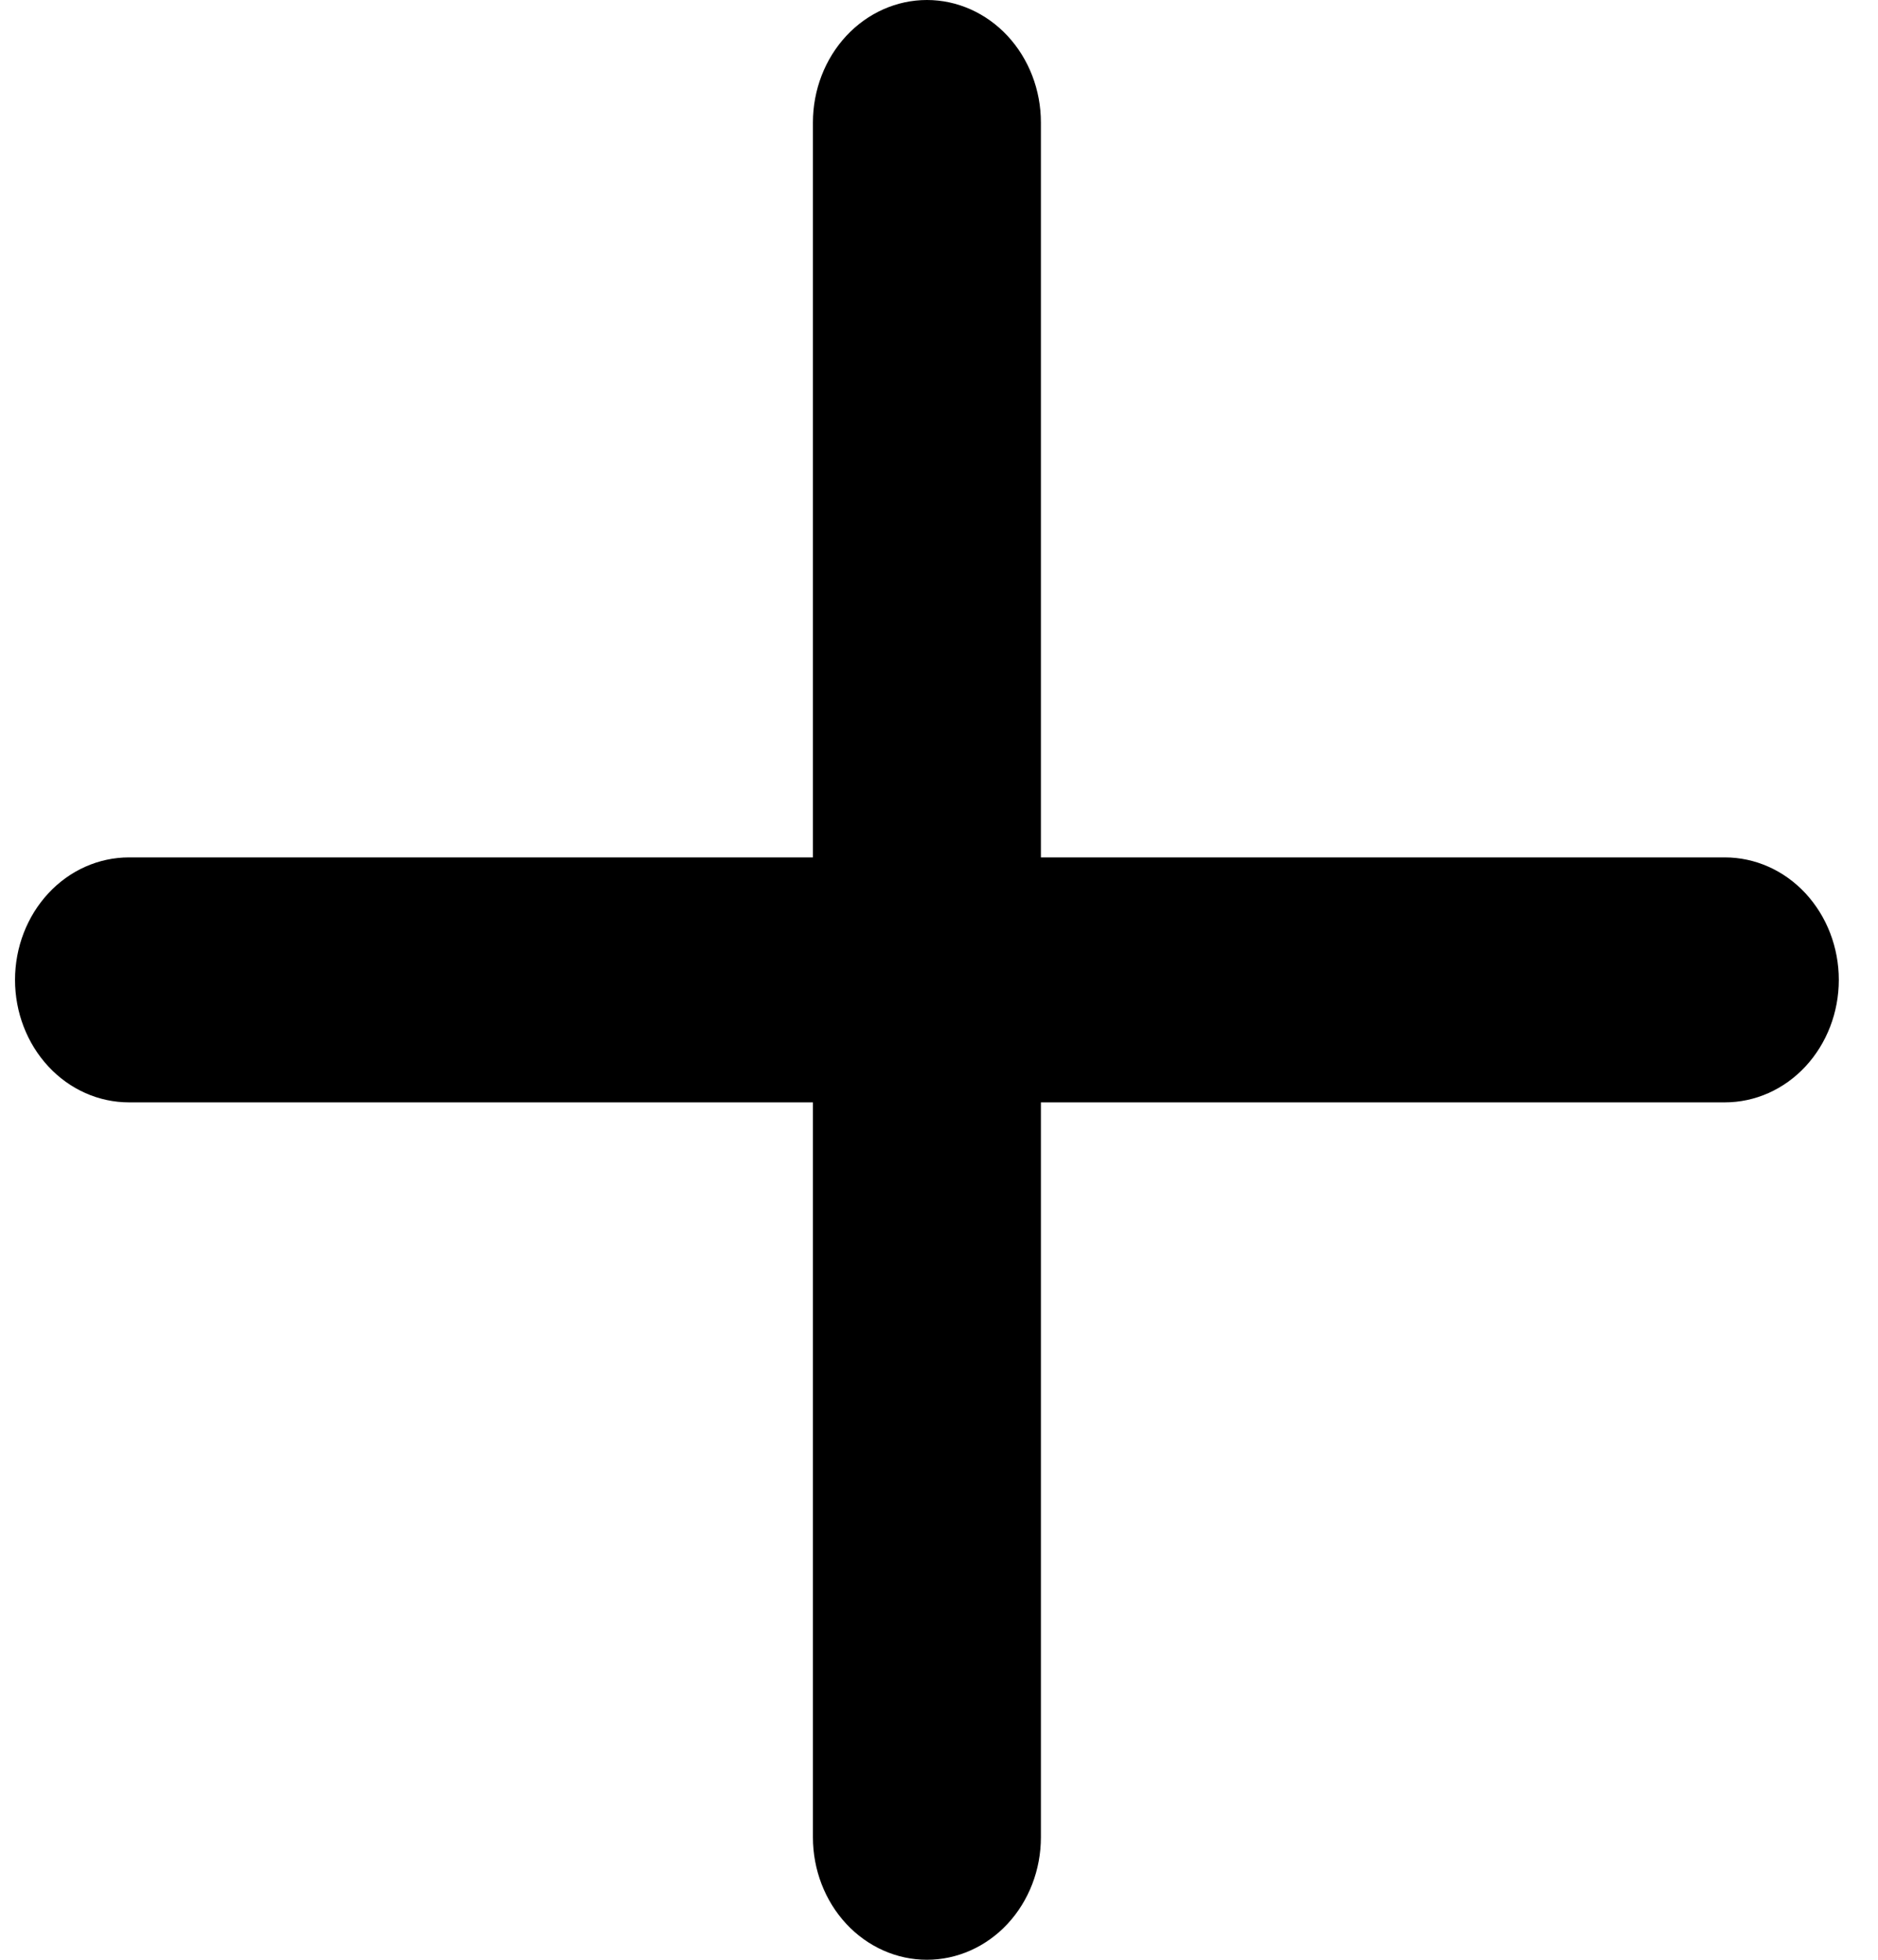 <svg width="23" height="24" viewBox="0 0 23 24" fill="none" xmlns="http://www.w3.org/2000/svg">
<path d="M21.124 10.5H12.748V1.5C12.748 1.102 12.601 0.721 12.339 0.439C12.077 0.158 11.722 0 11.352 0C10.982 0 10.627 0.158 10.365 0.439C10.103 0.721 9.956 1.102 9.956 1.5V10.5H1.58C1.209 10.5 0.854 10.658 0.593 10.939C0.331 11.221 0.184 11.602 0.184 12C0.184 12.398 0.331 12.779 0.593 13.061C0.854 13.342 1.209 13.5 1.58 13.5H9.956V22.5C9.956 22.898 10.103 23.279 10.365 23.561C10.627 23.842 10.982 24 11.352 24C11.722 24 12.077 23.842 12.339 23.561C12.601 23.279 12.748 22.898 12.748 22.5V13.5H21.124C21.495 13.5 21.85 13.342 22.111 13.061C22.373 12.779 22.52 12.398 22.52 12C22.52 11.602 22.373 11.221 22.111 10.939C21.85 10.658 21.495 10.5 21.124 10.5Z" fill="black"/>
</svg>
